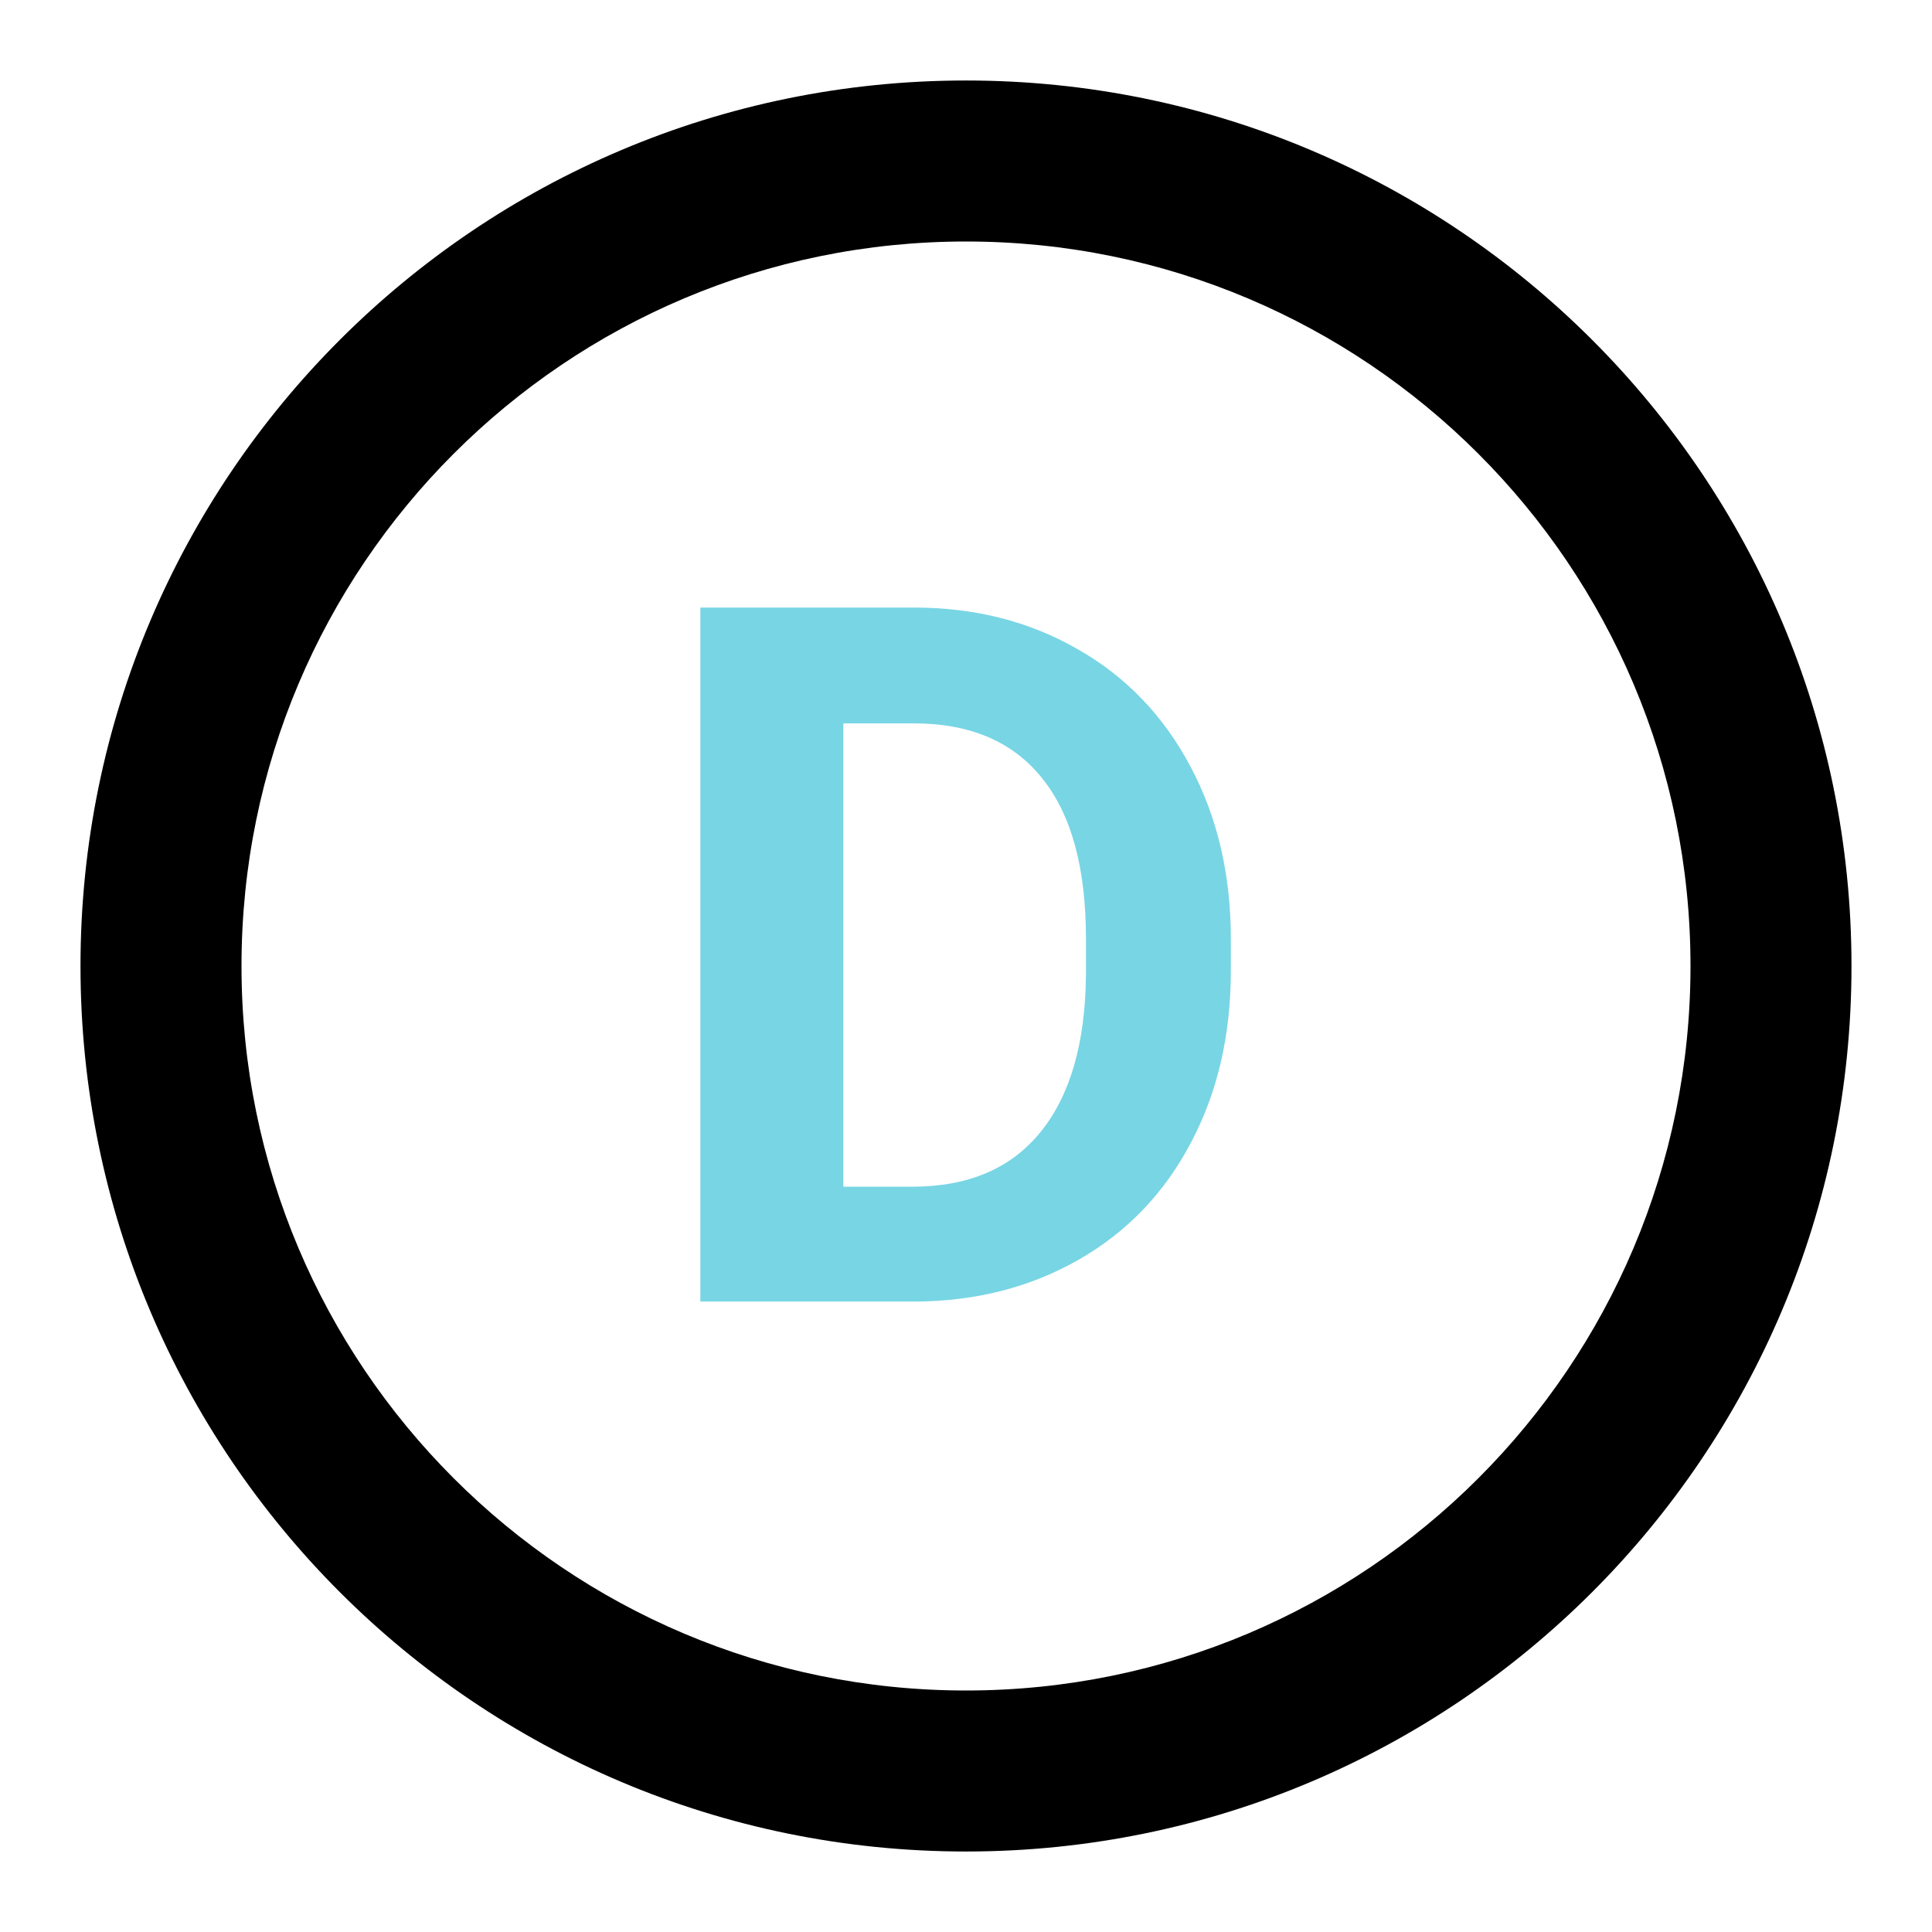 <svg width="95" height="95" viewBox="0 0 95 95" fill="none" xmlns="http://www.w3.org/2000/svg">
<path d="M47.5 3.958C23.453 3.958 3.958 23.452 3.958 47.5C3.958 71.548 23.453 91.042 47.5 91.042C71.546 91.042 91.041 71.548 91.041 47.5C91.041 23.452 71.546 3.958 47.5 3.958ZM47.5 83.125C27.825 83.125 11.875 67.175 11.875 47.5C11.875 27.825 27.825 11.875 47.5 11.875C67.175 11.875 83.125 27.825 83.125 47.5C83.125 67.175 67.175 83.125 47.5 83.125Z" fill="black"/>
<path d="M34.438 64V29.875H44.938C47.938 29.875 50.617 30.555 52.977 31.914C55.352 33.258 57.203 35.18 58.531 37.68C59.859 40.164 60.523 42.992 60.523 46.164V47.734C60.523 50.906 59.867 53.727 58.555 56.195C57.258 58.664 55.422 60.578 53.047 61.938C50.672 63.297 47.992 63.984 45.008 64H34.438ZM41.469 35.57V58.352H44.867C47.617 58.352 49.719 57.453 51.172 55.656C52.625 53.859 53.367 51.289 53.398 47.945V46.141C53.398 42.672 52.68 40.047 51.242 38.266C49.805 36.469 47.703 35.57 44.938 35.57H41.469Z" fill="#78D5E4"/>
</svg>
